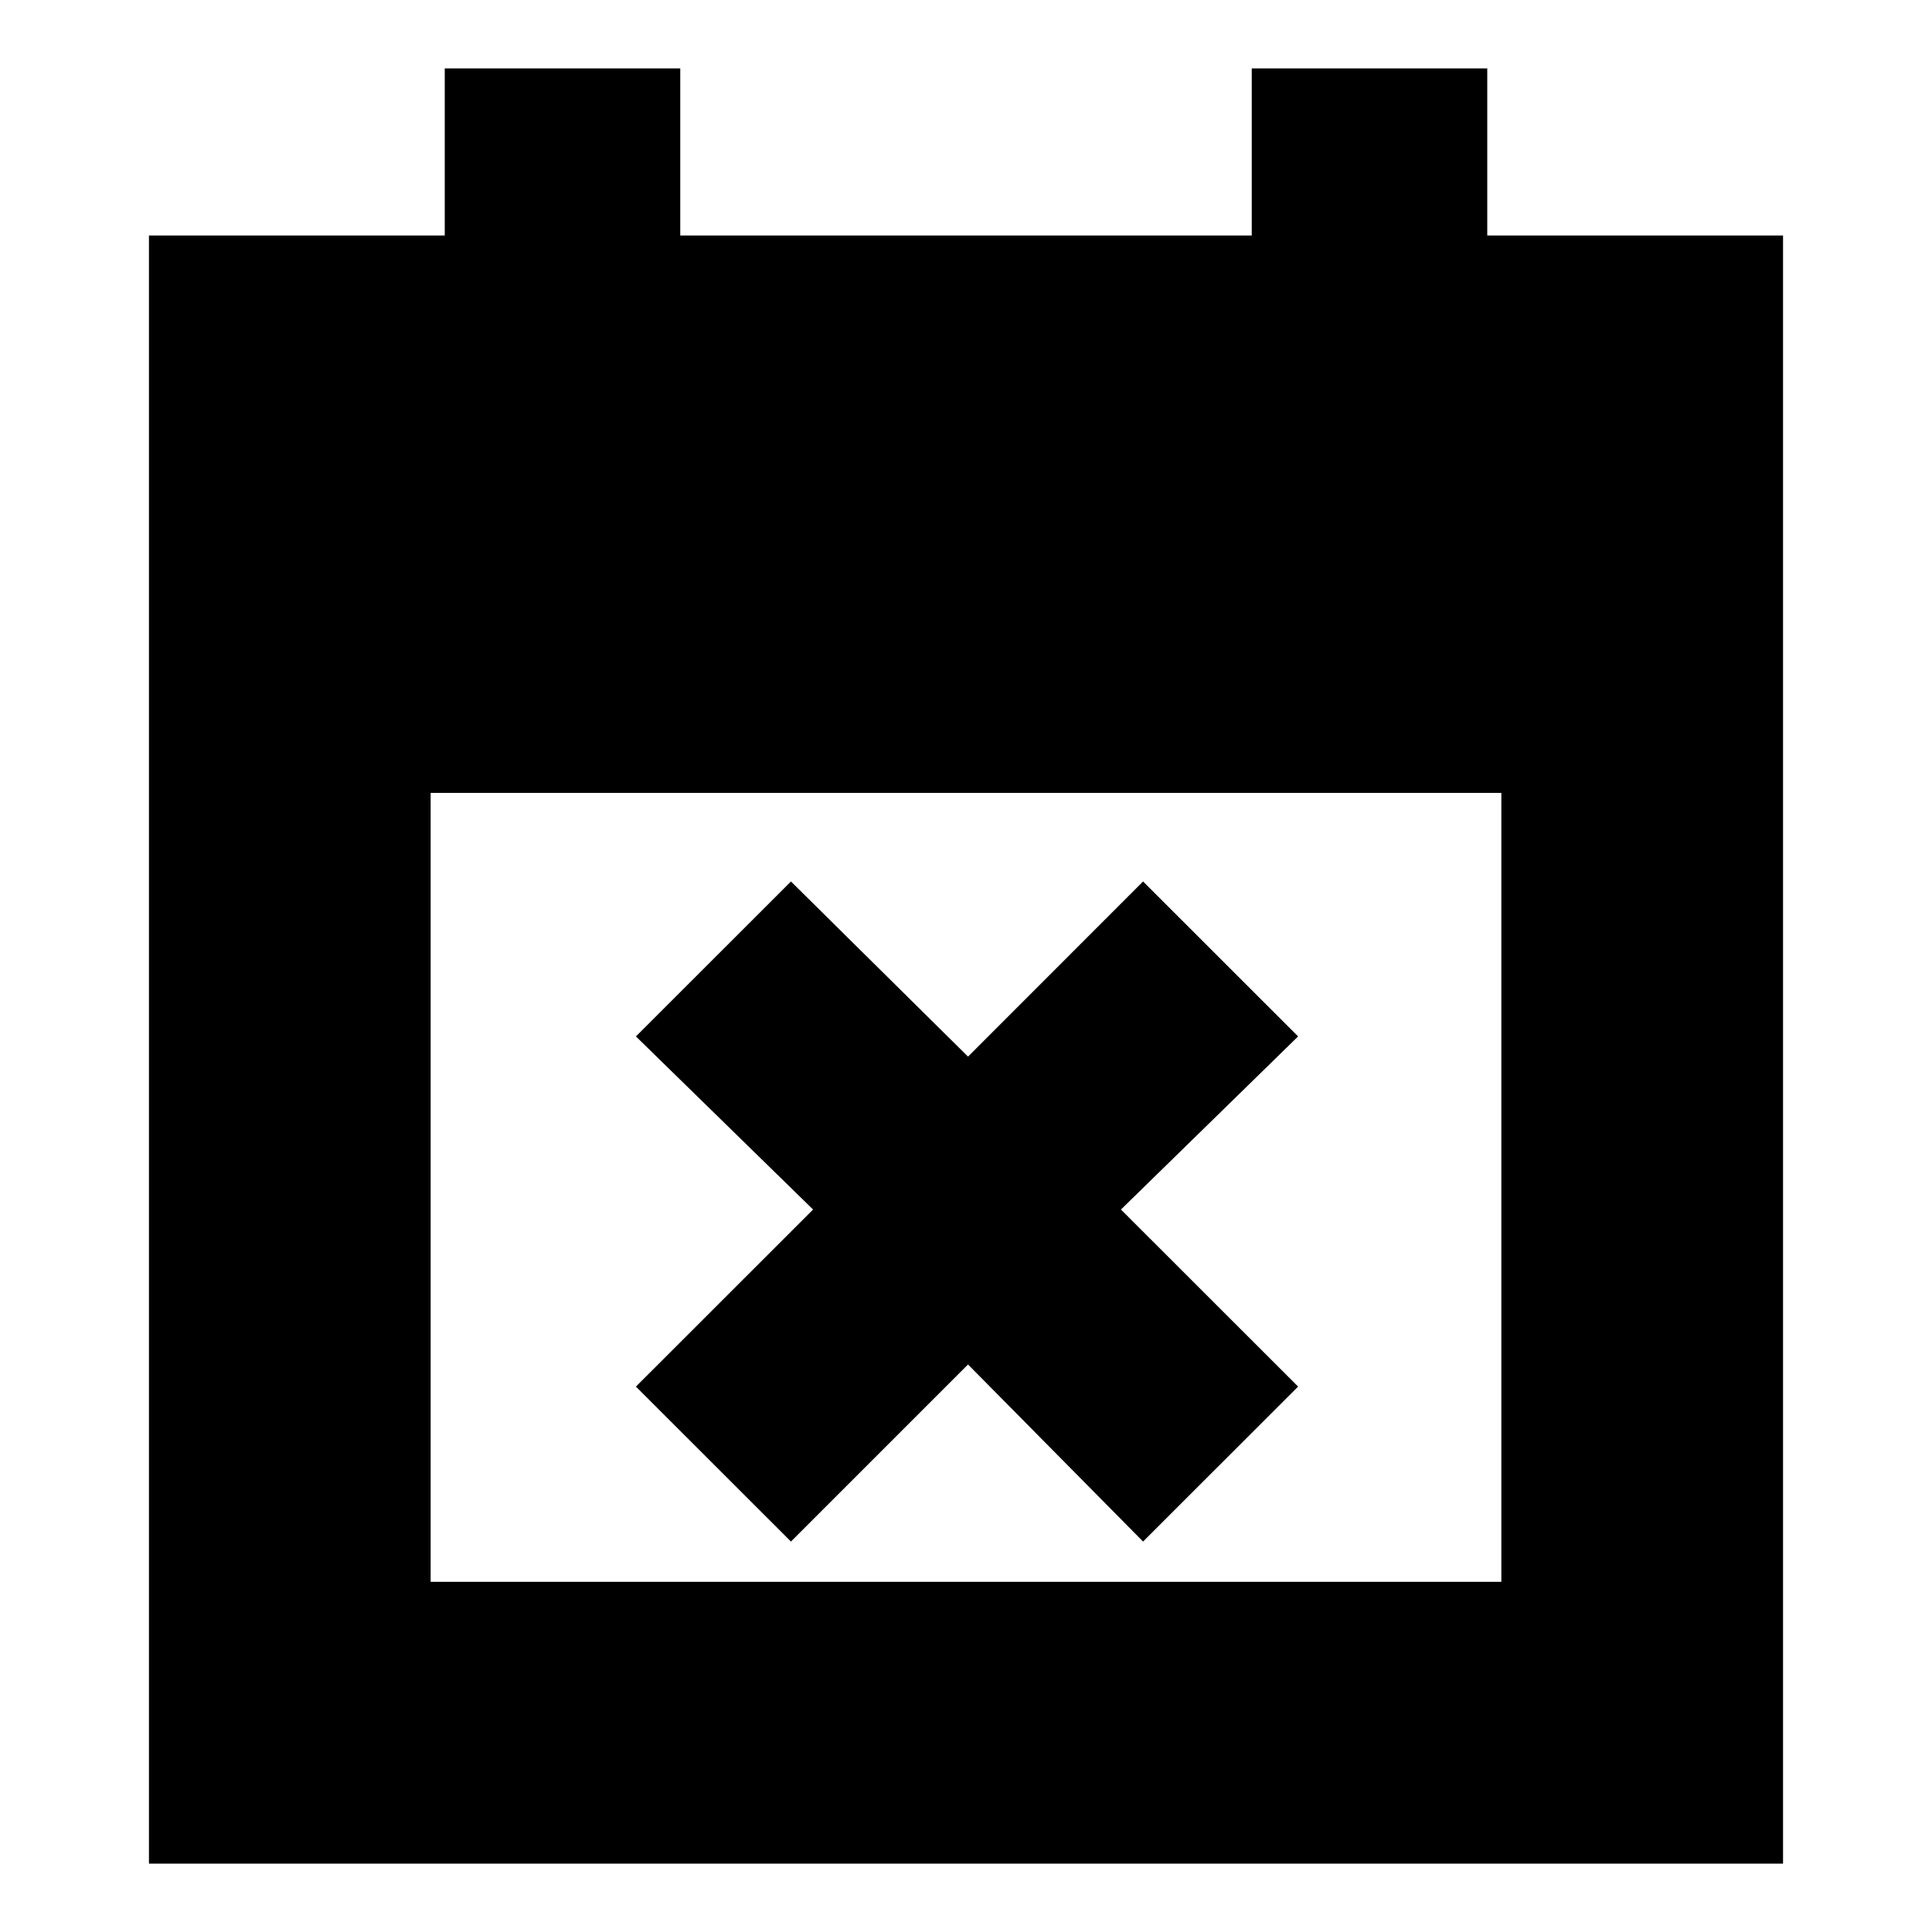 <svg xmlns="http://www.w3.org/2000/svg" height="20" width="20"><path d="M8.188 15.958 6.583 14.354 8.417 12.521 6.583 10.729 8.188 9.125 10.021 10.938 11.833 9.125 13.438 10.729 11.604 12.521 13.438 14.354 11.833 15.958 10.021 14.125ZM1.542 19.292V2.438H4.604V0.708H7.042V2.438H12.958V0.708H15.396V2.438H18.458V19.292ZM4.458 16.375H15.542V8.208H4.458Z"/></svg>